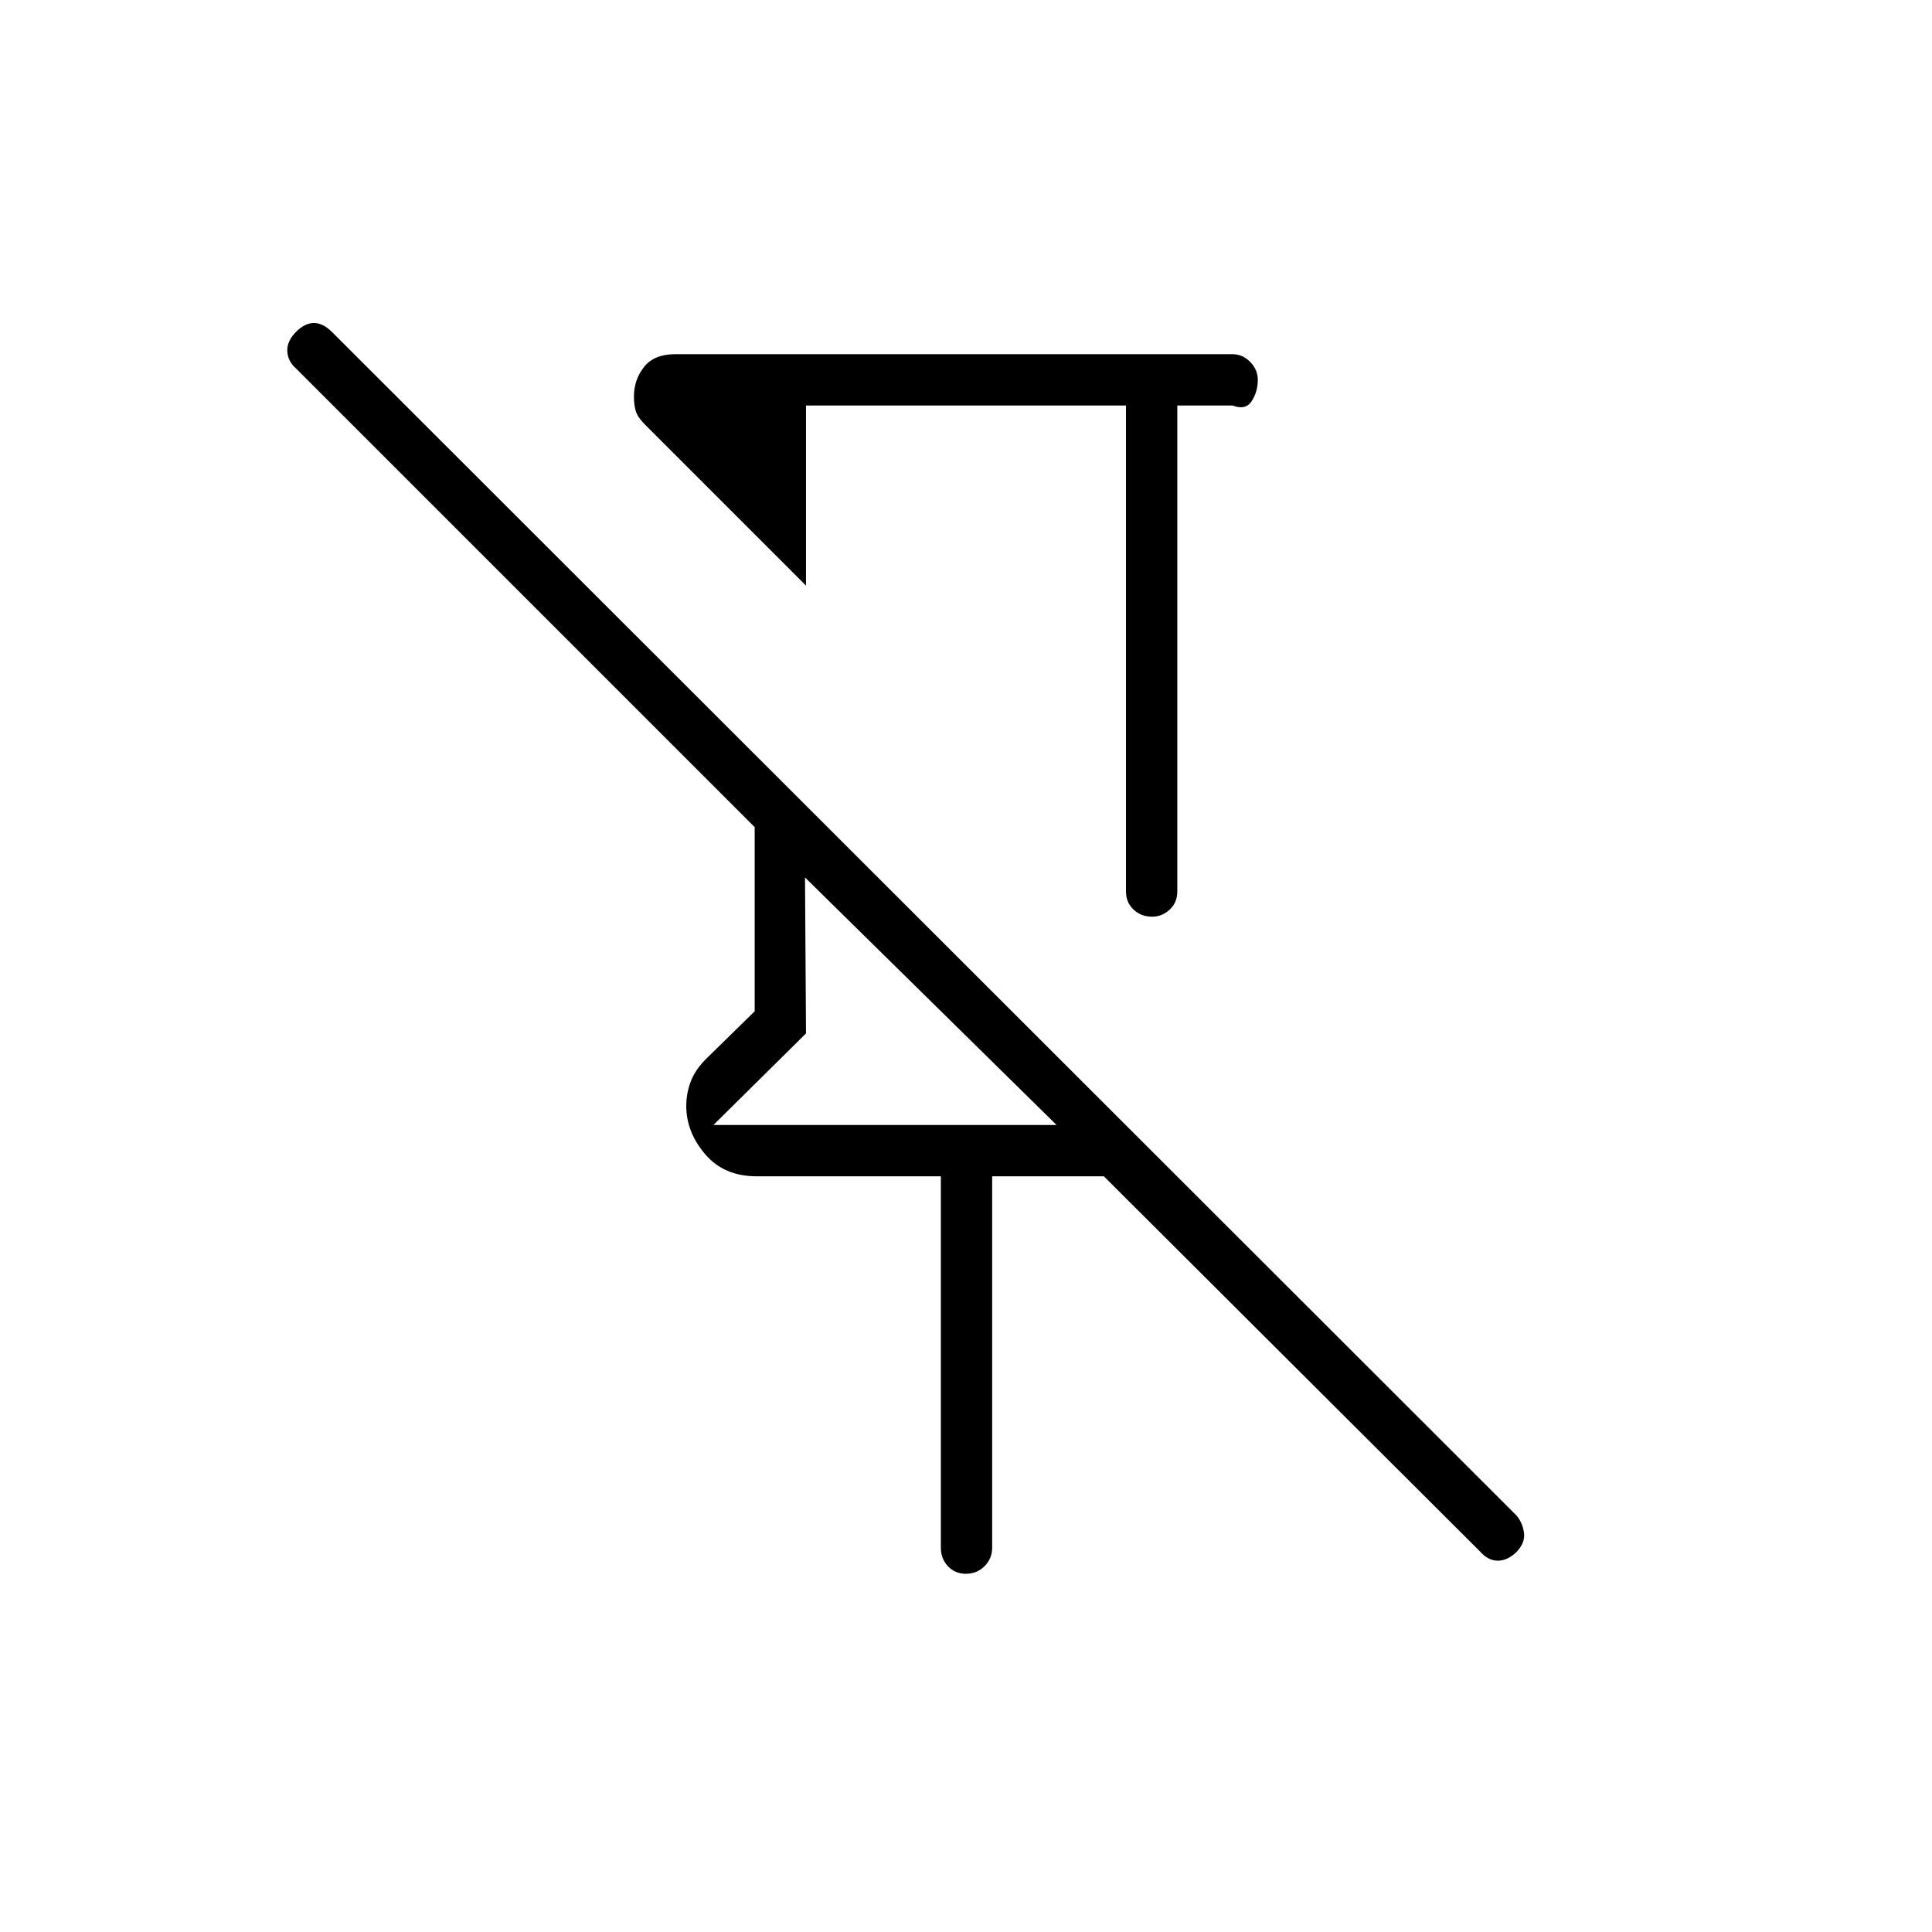 <svg xmlns="http://www.w3.org/2000/svg" height="24" viewBox="0 -960 960 960" width="24"><path d="M559.5-758.5h-159v89.5l-80-80q-3.5-3.5-4.5-6.5t-1-7.5q0-8.294 5-14.647T335.5-784h277q4.95 0 8.725 3.857 3.775 3.857 3.775 8.929 0 5.714-3 10.464t-9.5 2.25H585V-517q0 5.45-3.785 8.975-3.785 3.525-8.75 3.525-5.465 0-9.215-3.525T559.5-517v-241.5Zm-92 567.5v-184.5H376q-16.273 0-25.636-11-9.364-11-9.364-24 0-6 2.105-11.781 2.106-5.781 7.395-11.219l24.5-24V-549L147-777q-4-3.5-4.25-8.5t4.467-9.717Q151.5-799.5 156-799.5q4.5 0 9 4.5l588.5 588q3 3.5 3.75 8.5t-3.75 9.717q-4.5 4.283-9.25 4.283t-8.75-4.5l-187-186.5H493V-191q0 5.45-3.785 9.225-3.785 3.775-9.25 3.775T471-181.775q-3.5-3.775-3.5-9.225Zm-113-210H525L400-524l.5 77.5-46 45.5ZM480-589.5ZM400-524Z"/></svg>
